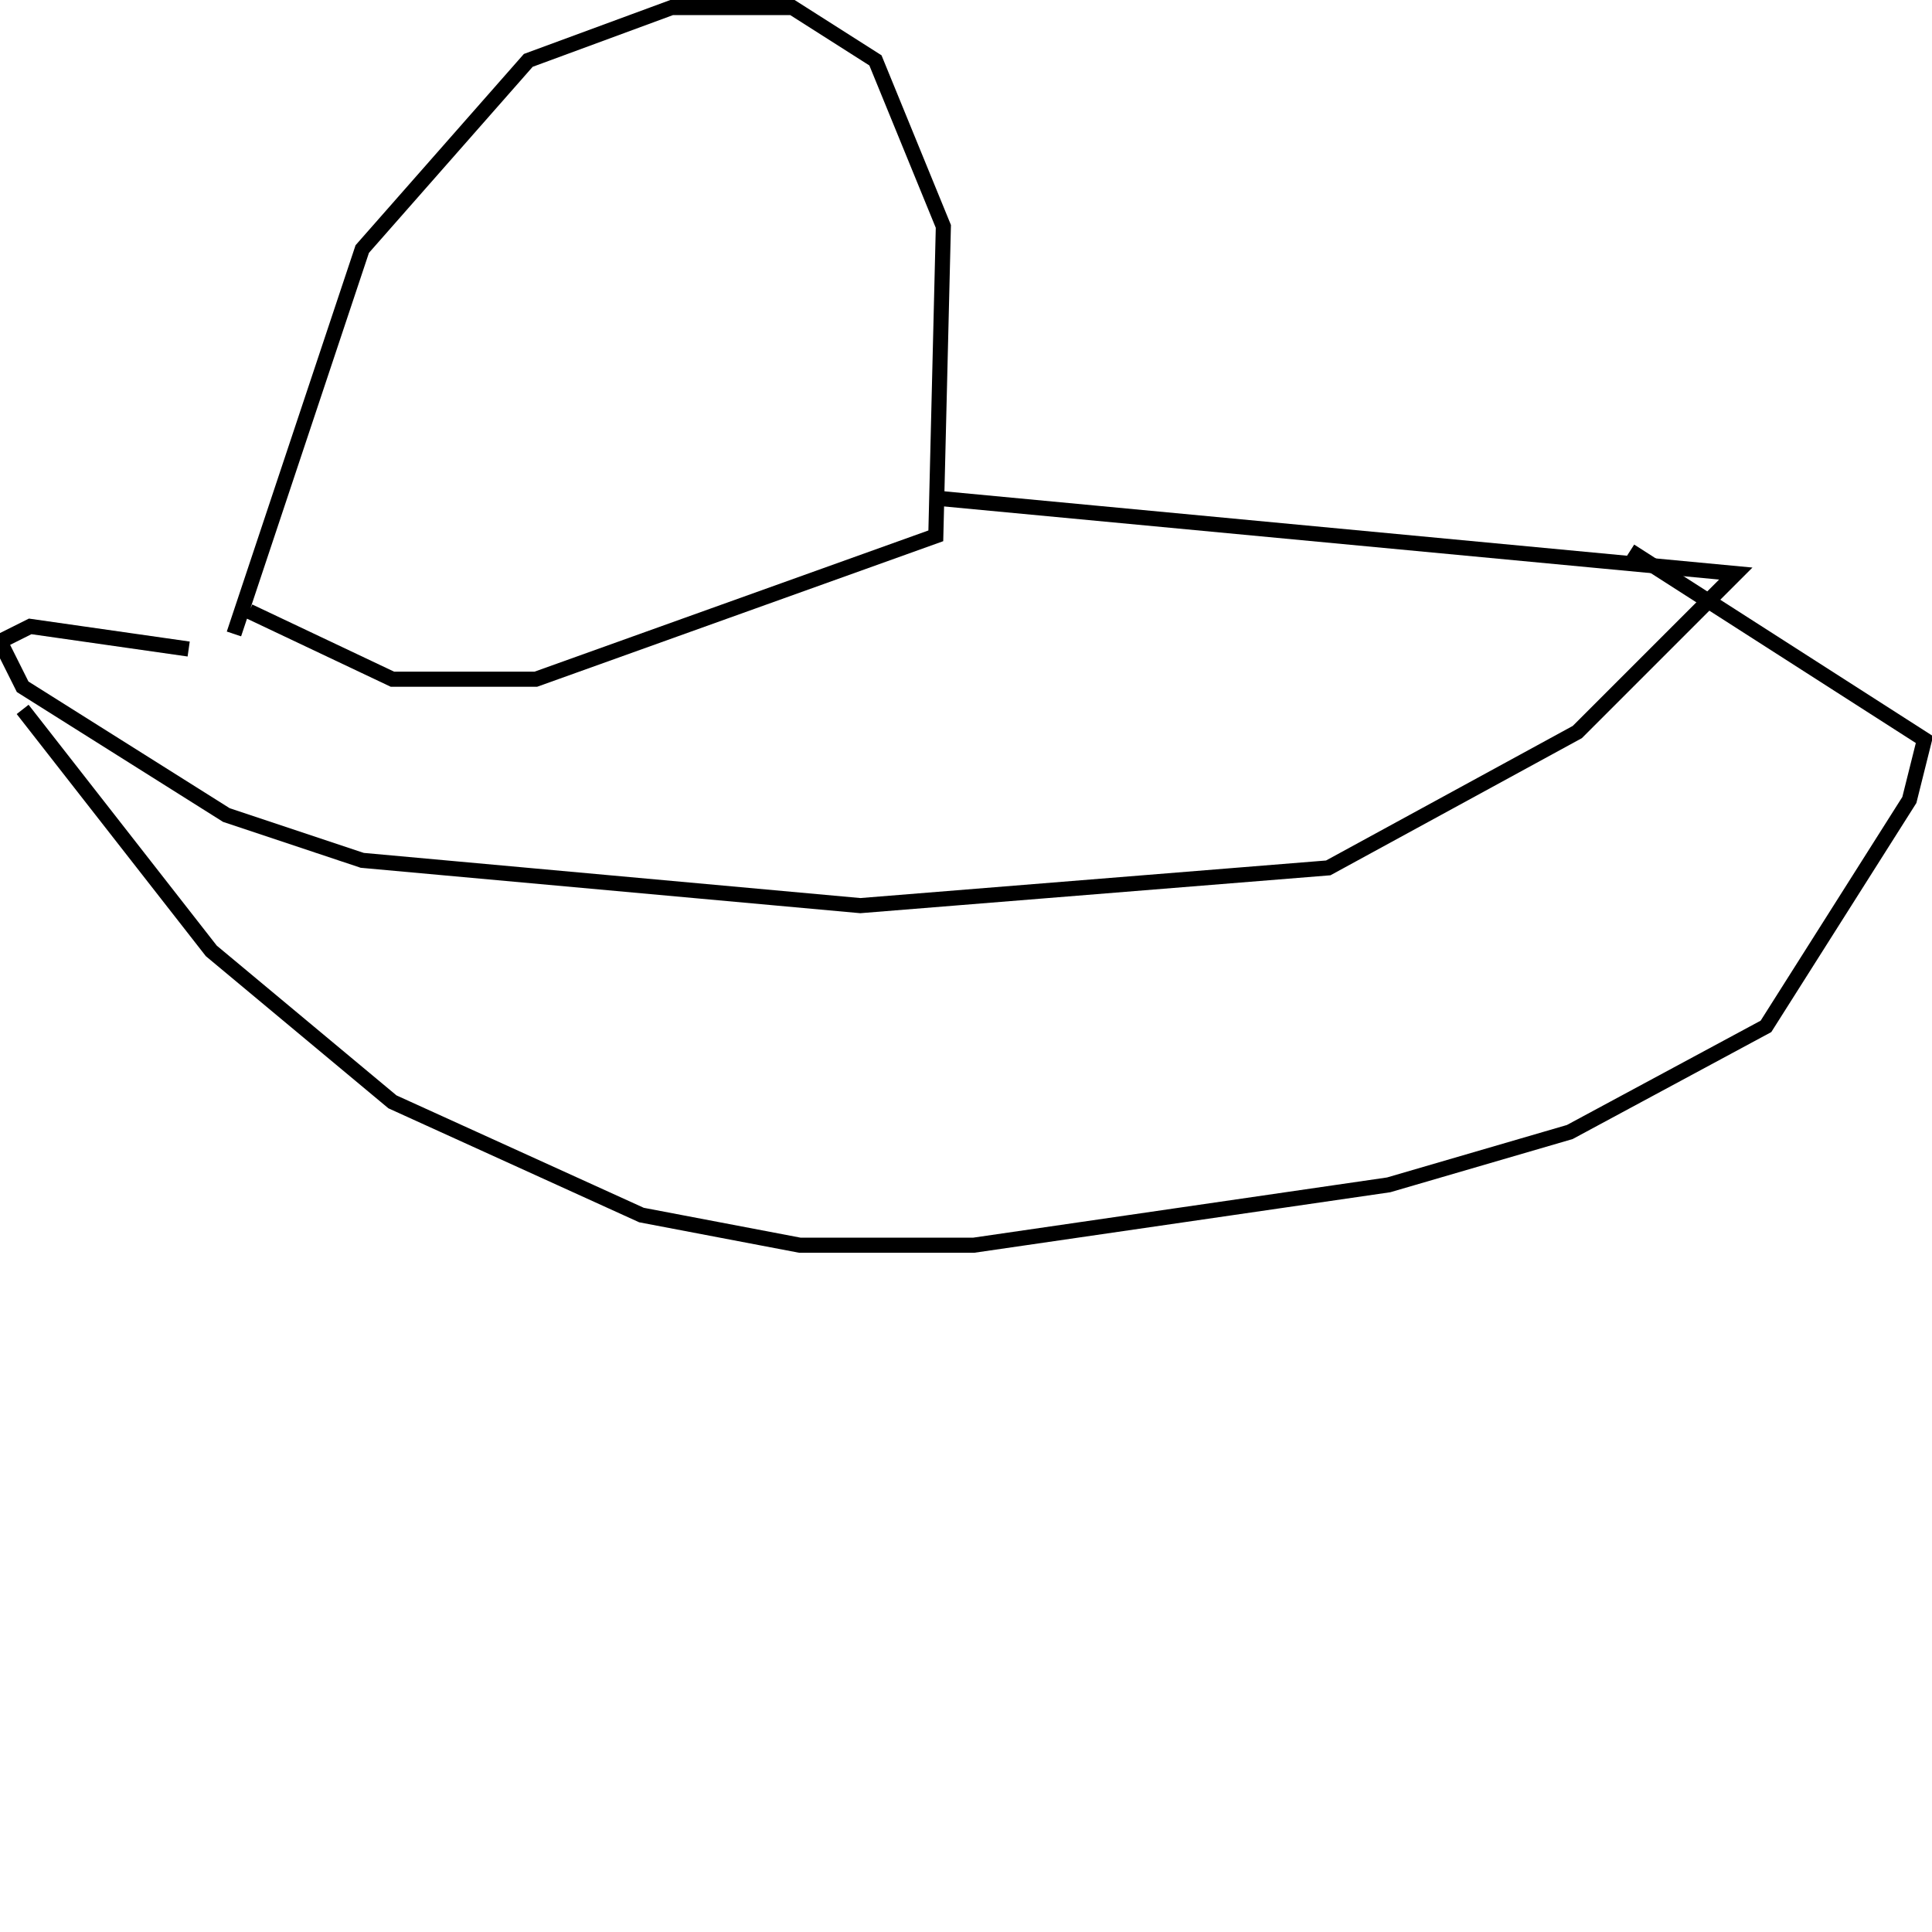 <?xml version="1.0" encoding="utf-8" ?>
<svg baseProfile="full" height="256" version="1.1" width="256" xmlns="http://www.w3.org/2000/svg" xmlns:ev="http://www.w3.org/2001/xml-events" xmlns:xlink="http://www.w3.org/1999/xlink"><defs /><polyline fill="none" points="31,84 48,33 70,8 89,1 105,1 116,8 125,30 124,71 71,90 52,90 33,81" stroke="rgb(0%,0%,0%)" stroke-width="2" /><polyline fill="none" points="124,66 230,76 209,97 176,115 114,120 48,114 30,108 3,91 0,85 4,83 25,86" stroke="rgb(0%,0%,0%)" stroke-width="2" /><polyline fill="none" points="3,94 28,126 52,146 85,161 106,165 129,165 184,157 208,150 234,136 253,106 255,98 216,73" stroke="rgb(0%,0%,0%)" stroke-width="2" /></svg>